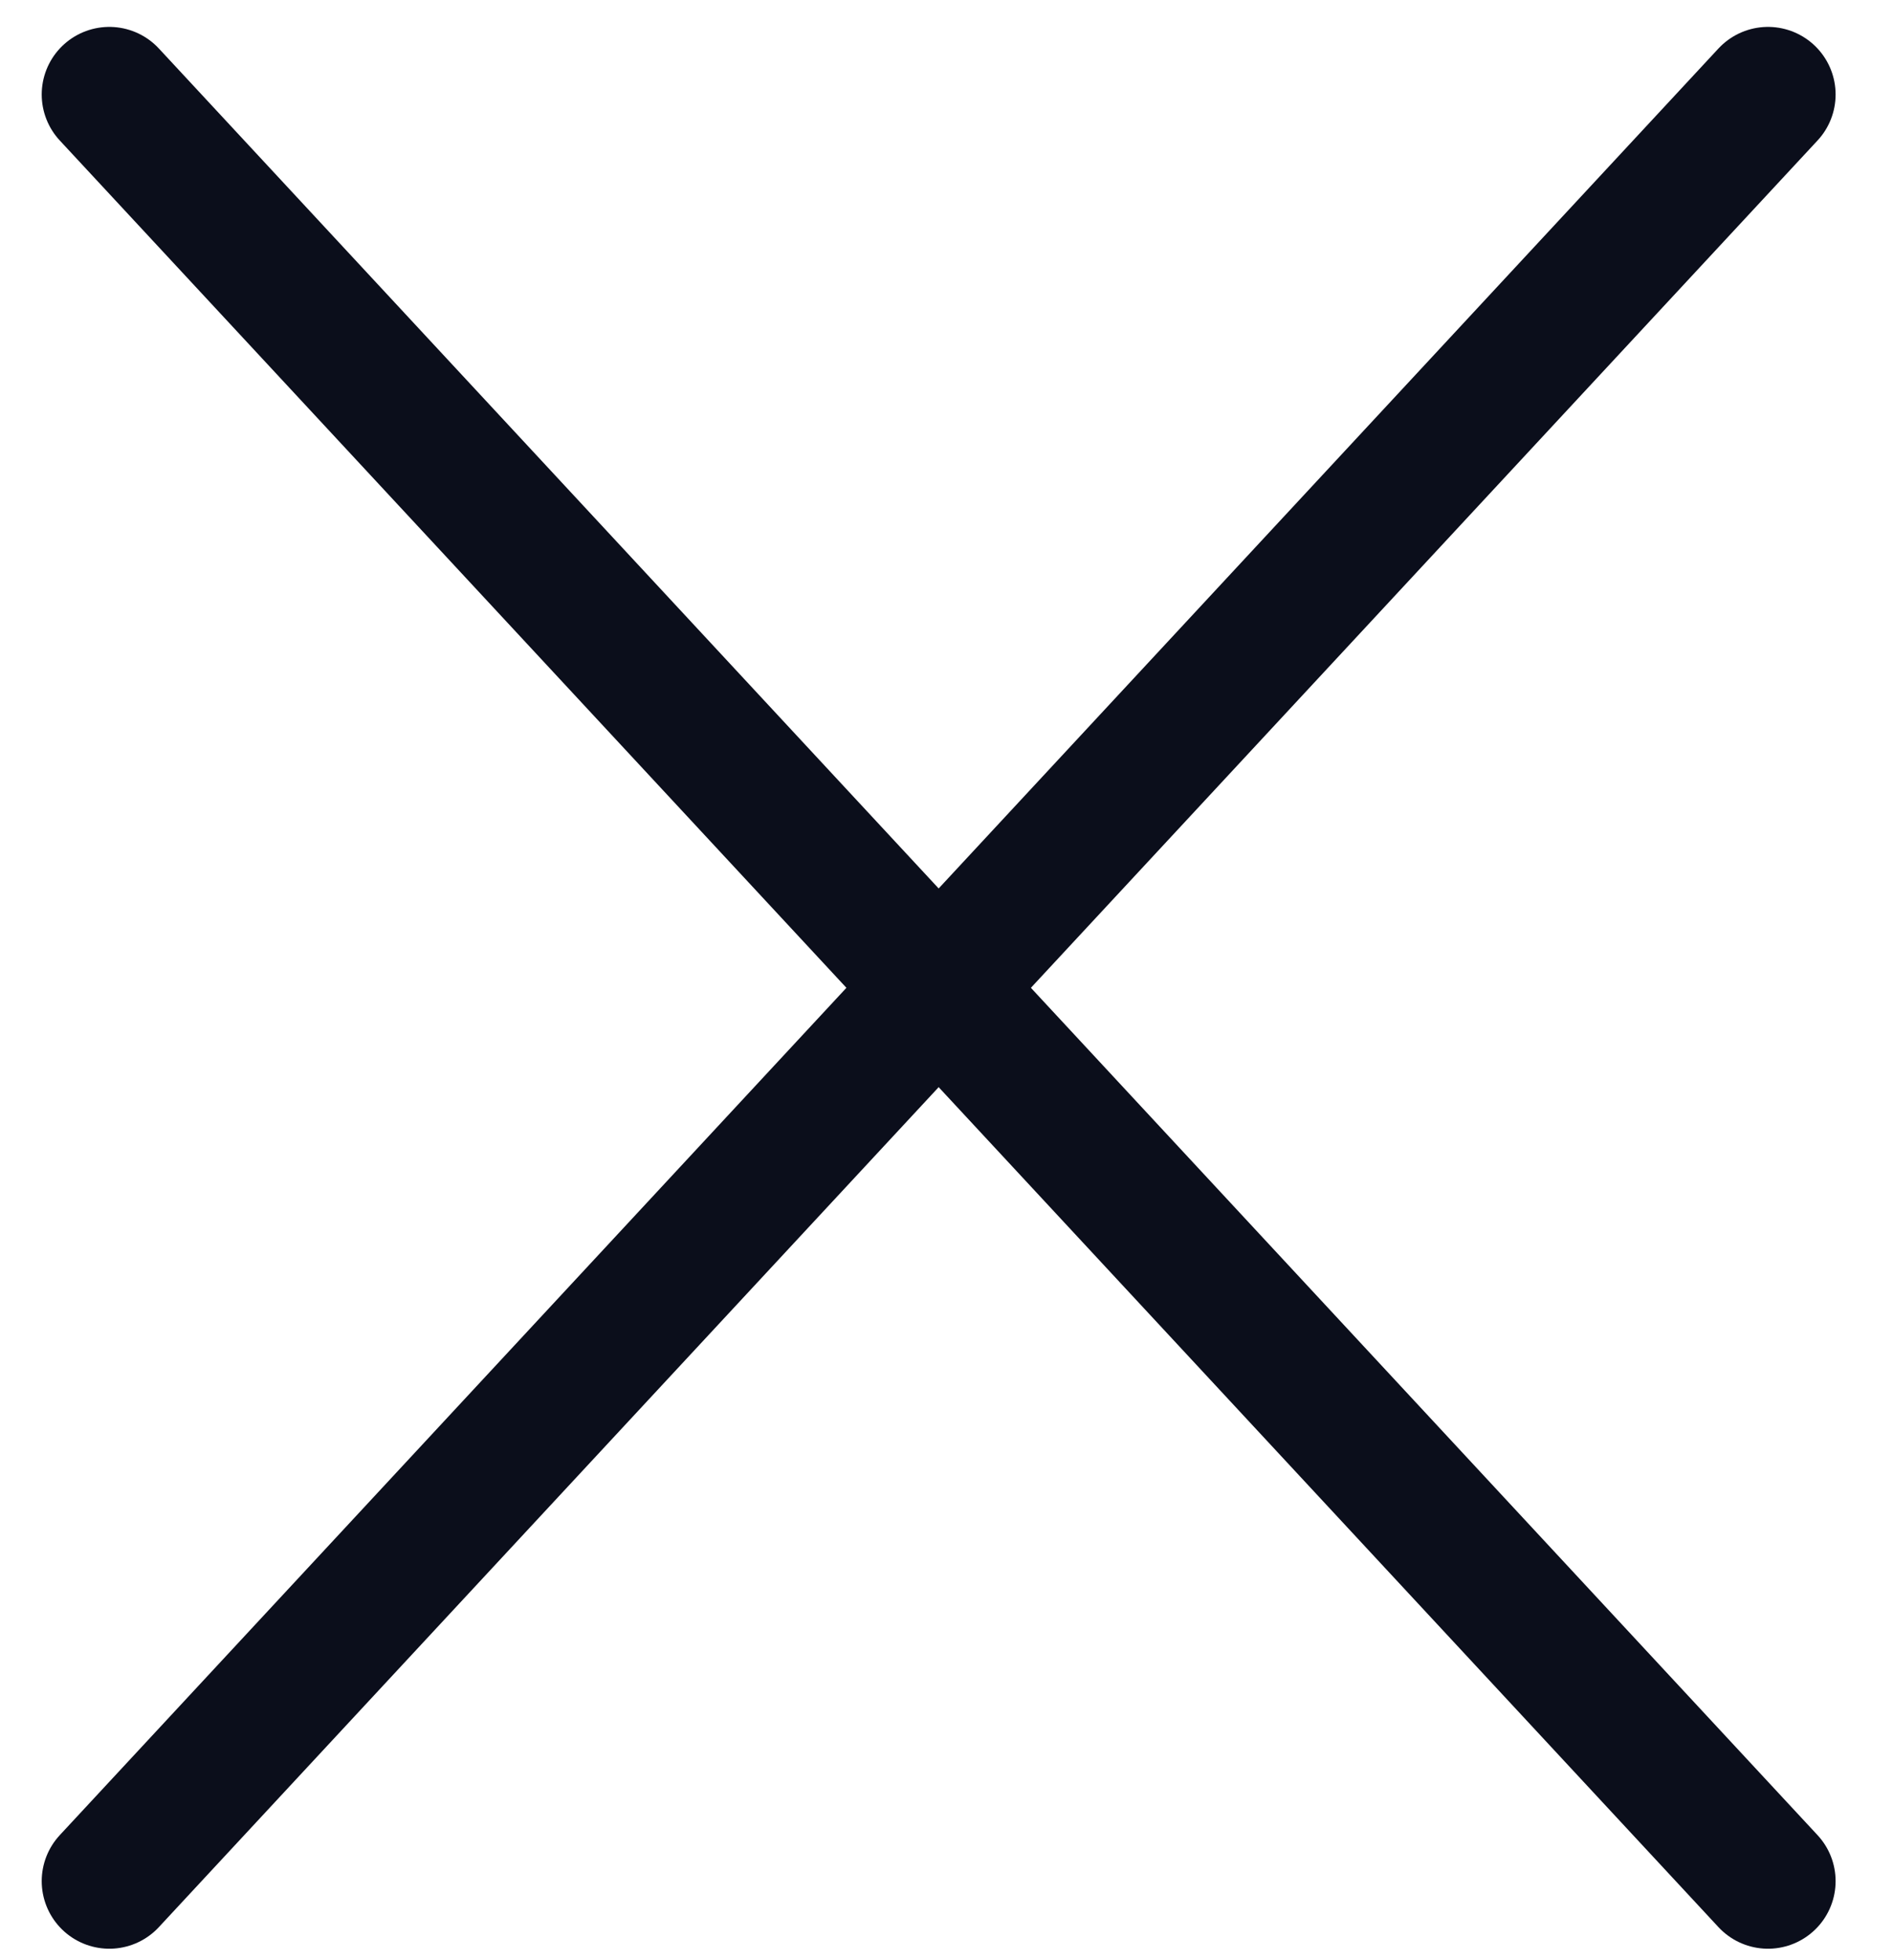 <svg width="28" height="29" viewBox="0 0 28 29" fill="none" xmlns="http://www.w3.org/2000/svg">
<path d="M26.151 27.83L1.617 1.398" stroke="#0B0E1B" stroke-width="2" stroke-linecap="round" stroke-linejoin="round"/>
<path d="M26.151 1.398L1.617 27.83" stroke="#0B0E1B" stroke-width="2" stroke-linecap="round" stroke-linejoin="round"/>
</svg>
